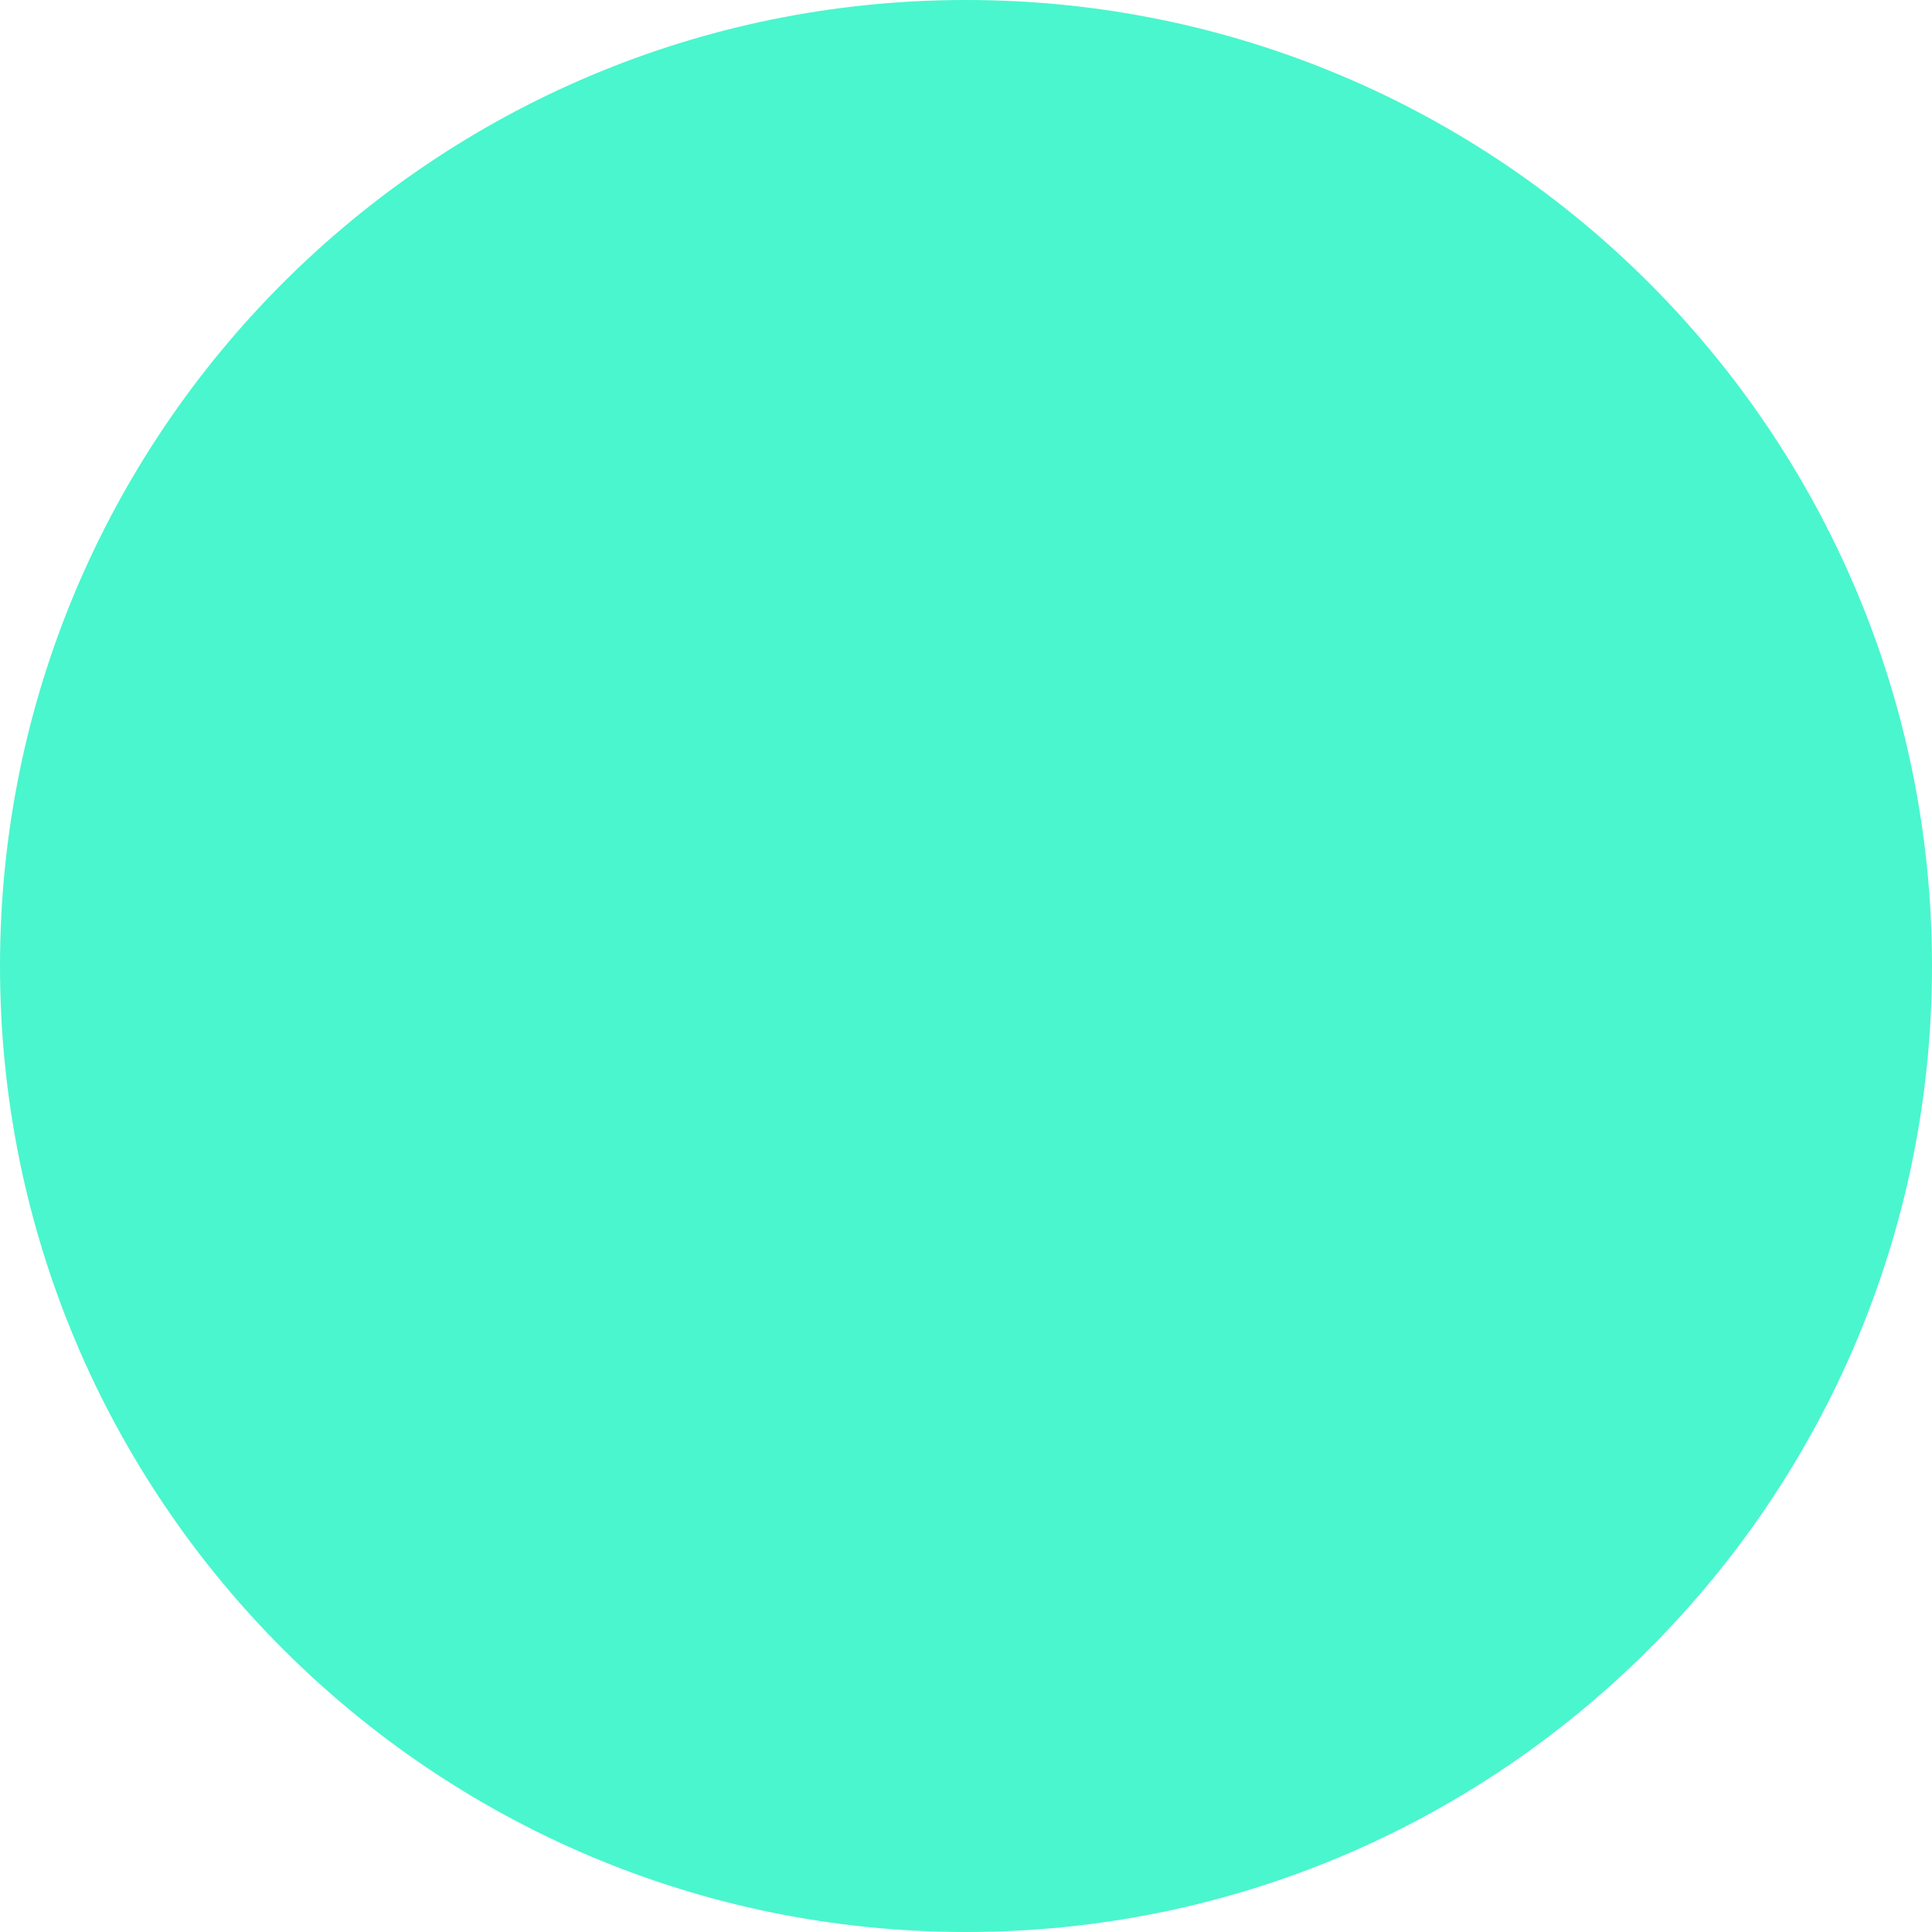 <svg width="13" height="13" viewBox="0 0 13 13" fill="none" xmlns="http://www.w3.org/2000/svg">
<path fill-rule="evenodd" clip-rule="evenodd" d="M6.5 13C10.09 13 13 10.09 13 6.5C13 2.91 10.09 -6.10352e-05 6.5 -6.10352e-05C2.91 -6.10352e-05 0 2.91 0 6.5C0 10.09 2.91 13 6.5 13Z" fill="#4AF6CD"/>
</svg>
